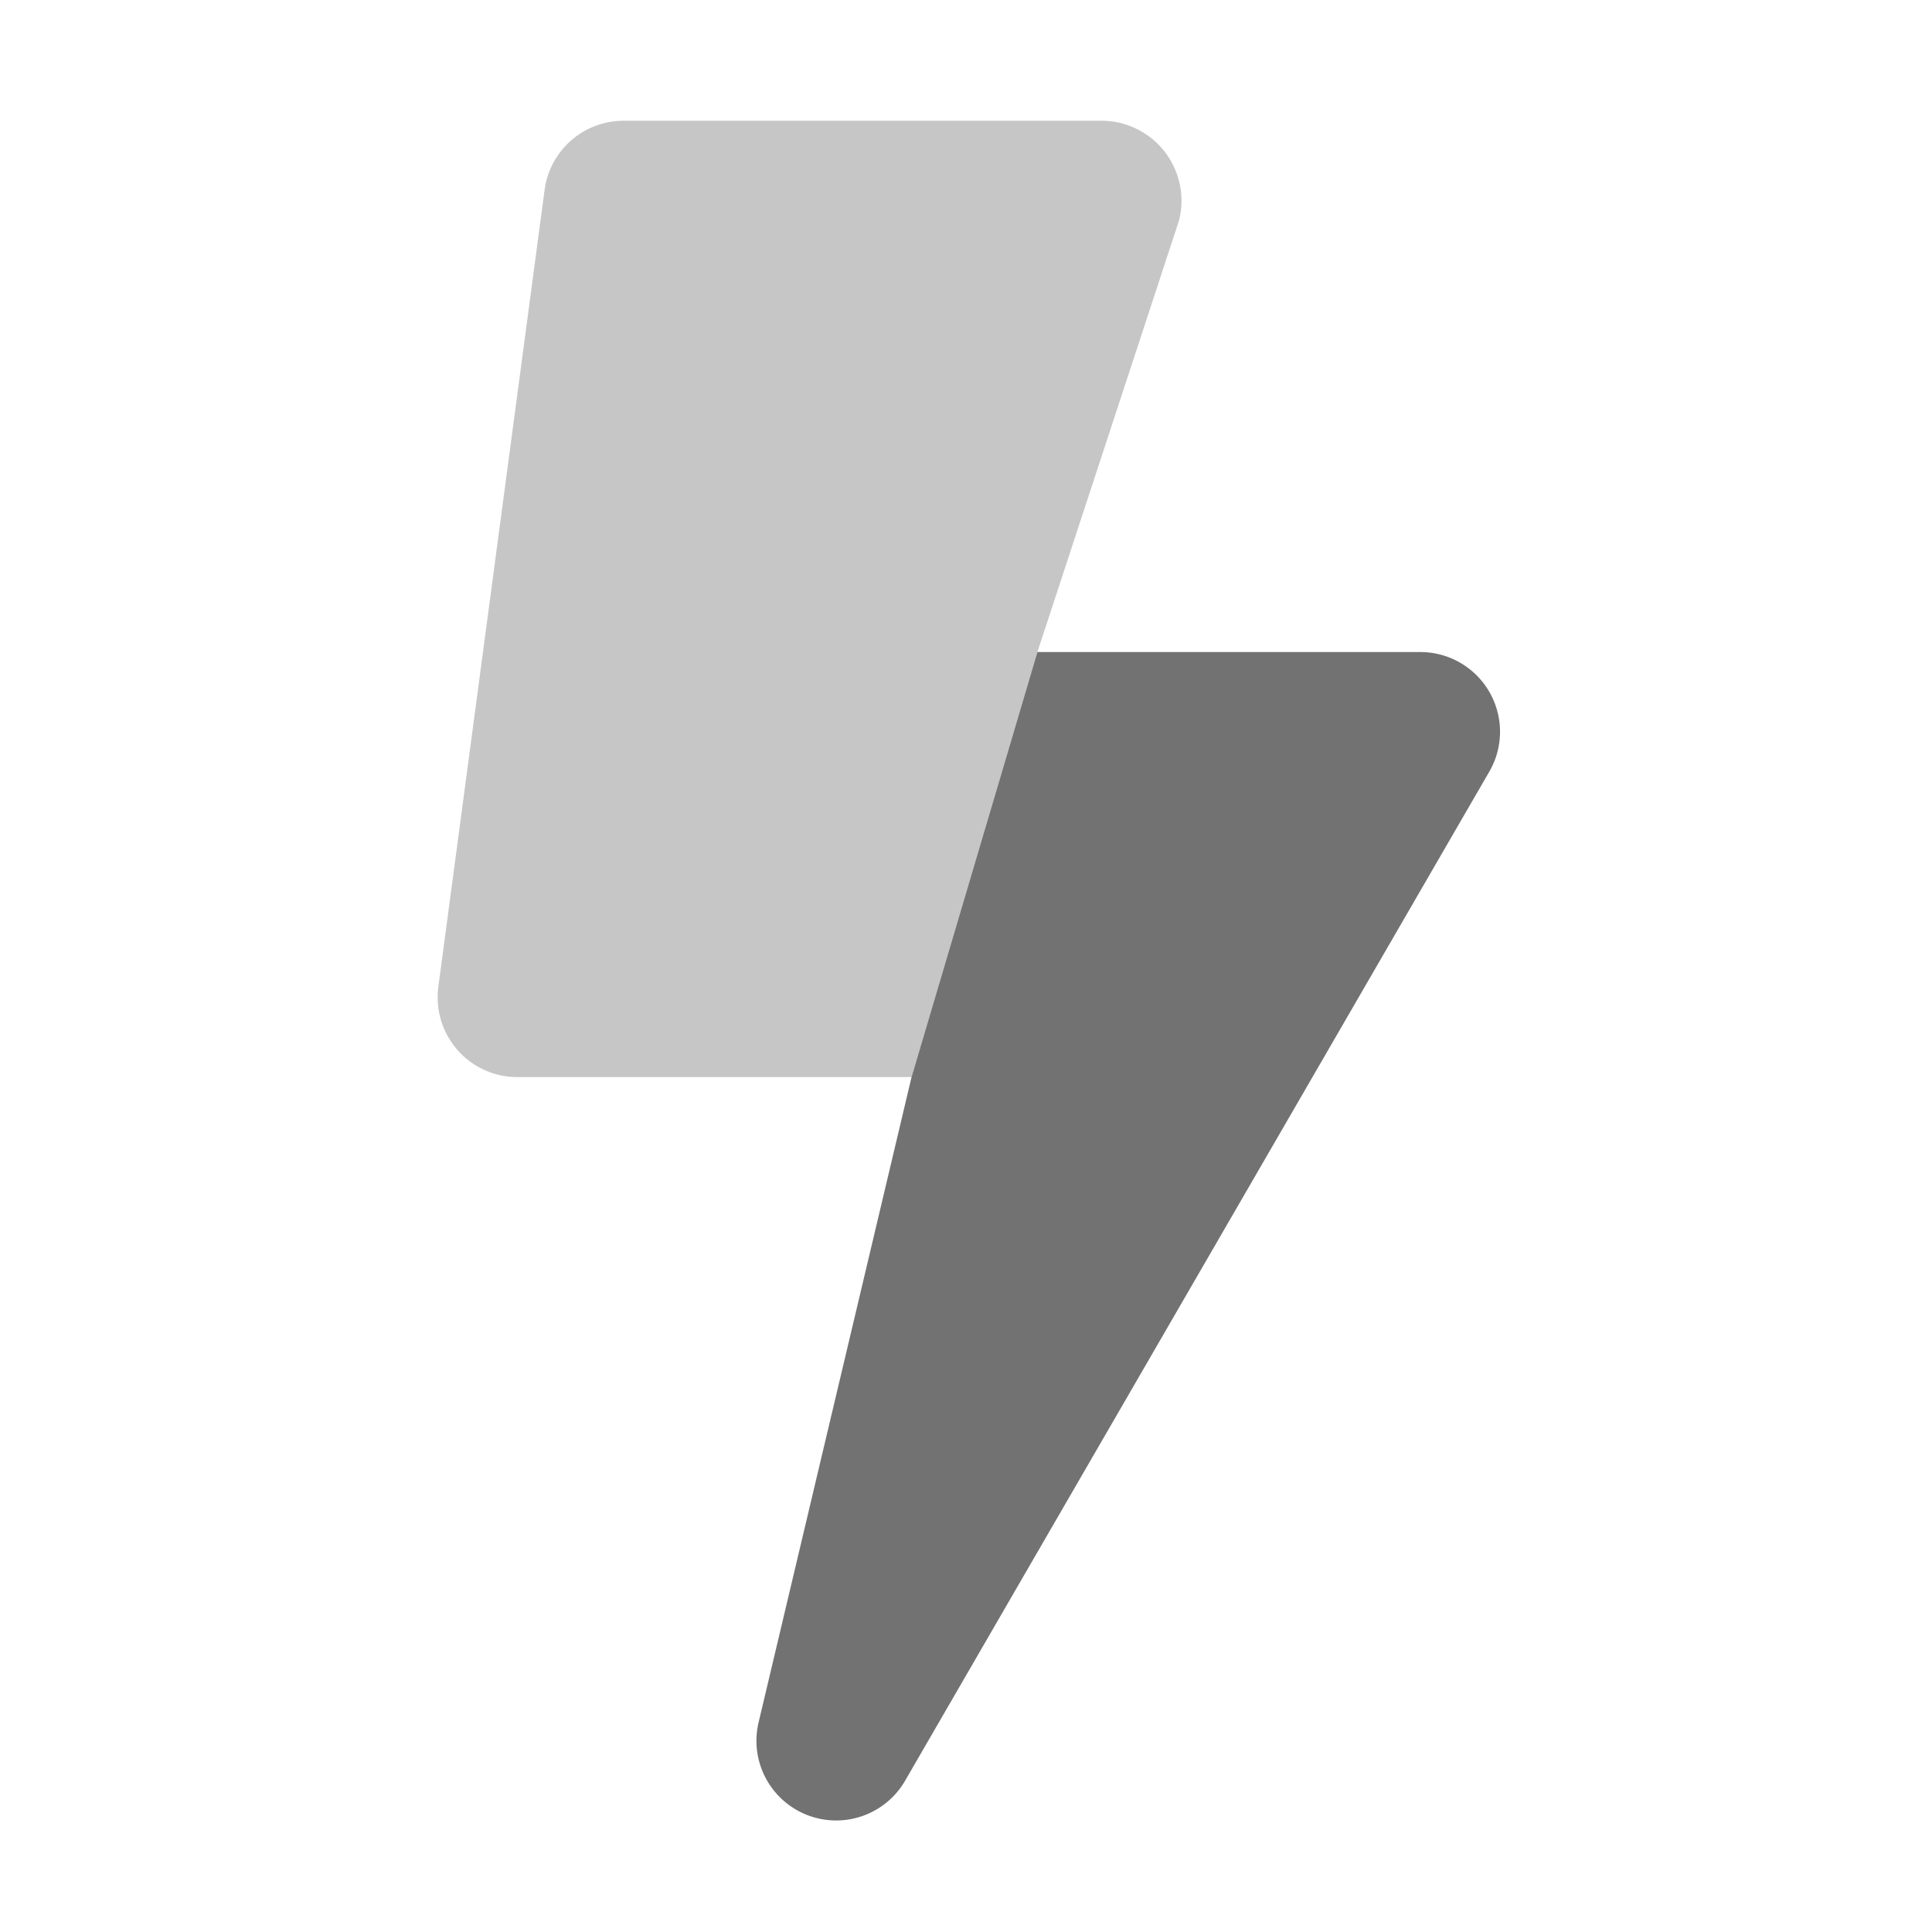 ﻿<?xml version='1.0' encoding='UTF-8'?>
<svg viewBox="-7.249 -2 32 31.997" xmlns="http://www.w3.org/2000/svg">
  <g transform="matrix(0.055, 0, 0, 0.055, 0, 0)">
    <defs>
      <style>.fa-secondary{opacity:.4}</style>
    </defs>
    <path d="M224, 24.19A23.89 23.89 0 0 1 223.21, 30.19L180.61, 160L142.71, 288L24, 288A24 24 0 0 1 0, 264A24.45 24.45 0 0 1 0.21, 260.8L32.21, 20.8A24 24 0 0 1 56, 0L200, 0A24.09 24.09 0 0 1 224, 24.19z" fill="#727272" opacity="0.4" fill-opacity="1" class="Black" />
    <path d="M319.93, 184.07A23.93 23.93 0 0 1 316.71, 196L140.71, 500A24 24 0 0 1 96.61, 482.5L142.71, 288L180.61, 160L296, 160A24 24 0 0 1 319.93, 184.07z" fill="#727272" fill-opacity="1" class="Black" />
  </g>
</svg>